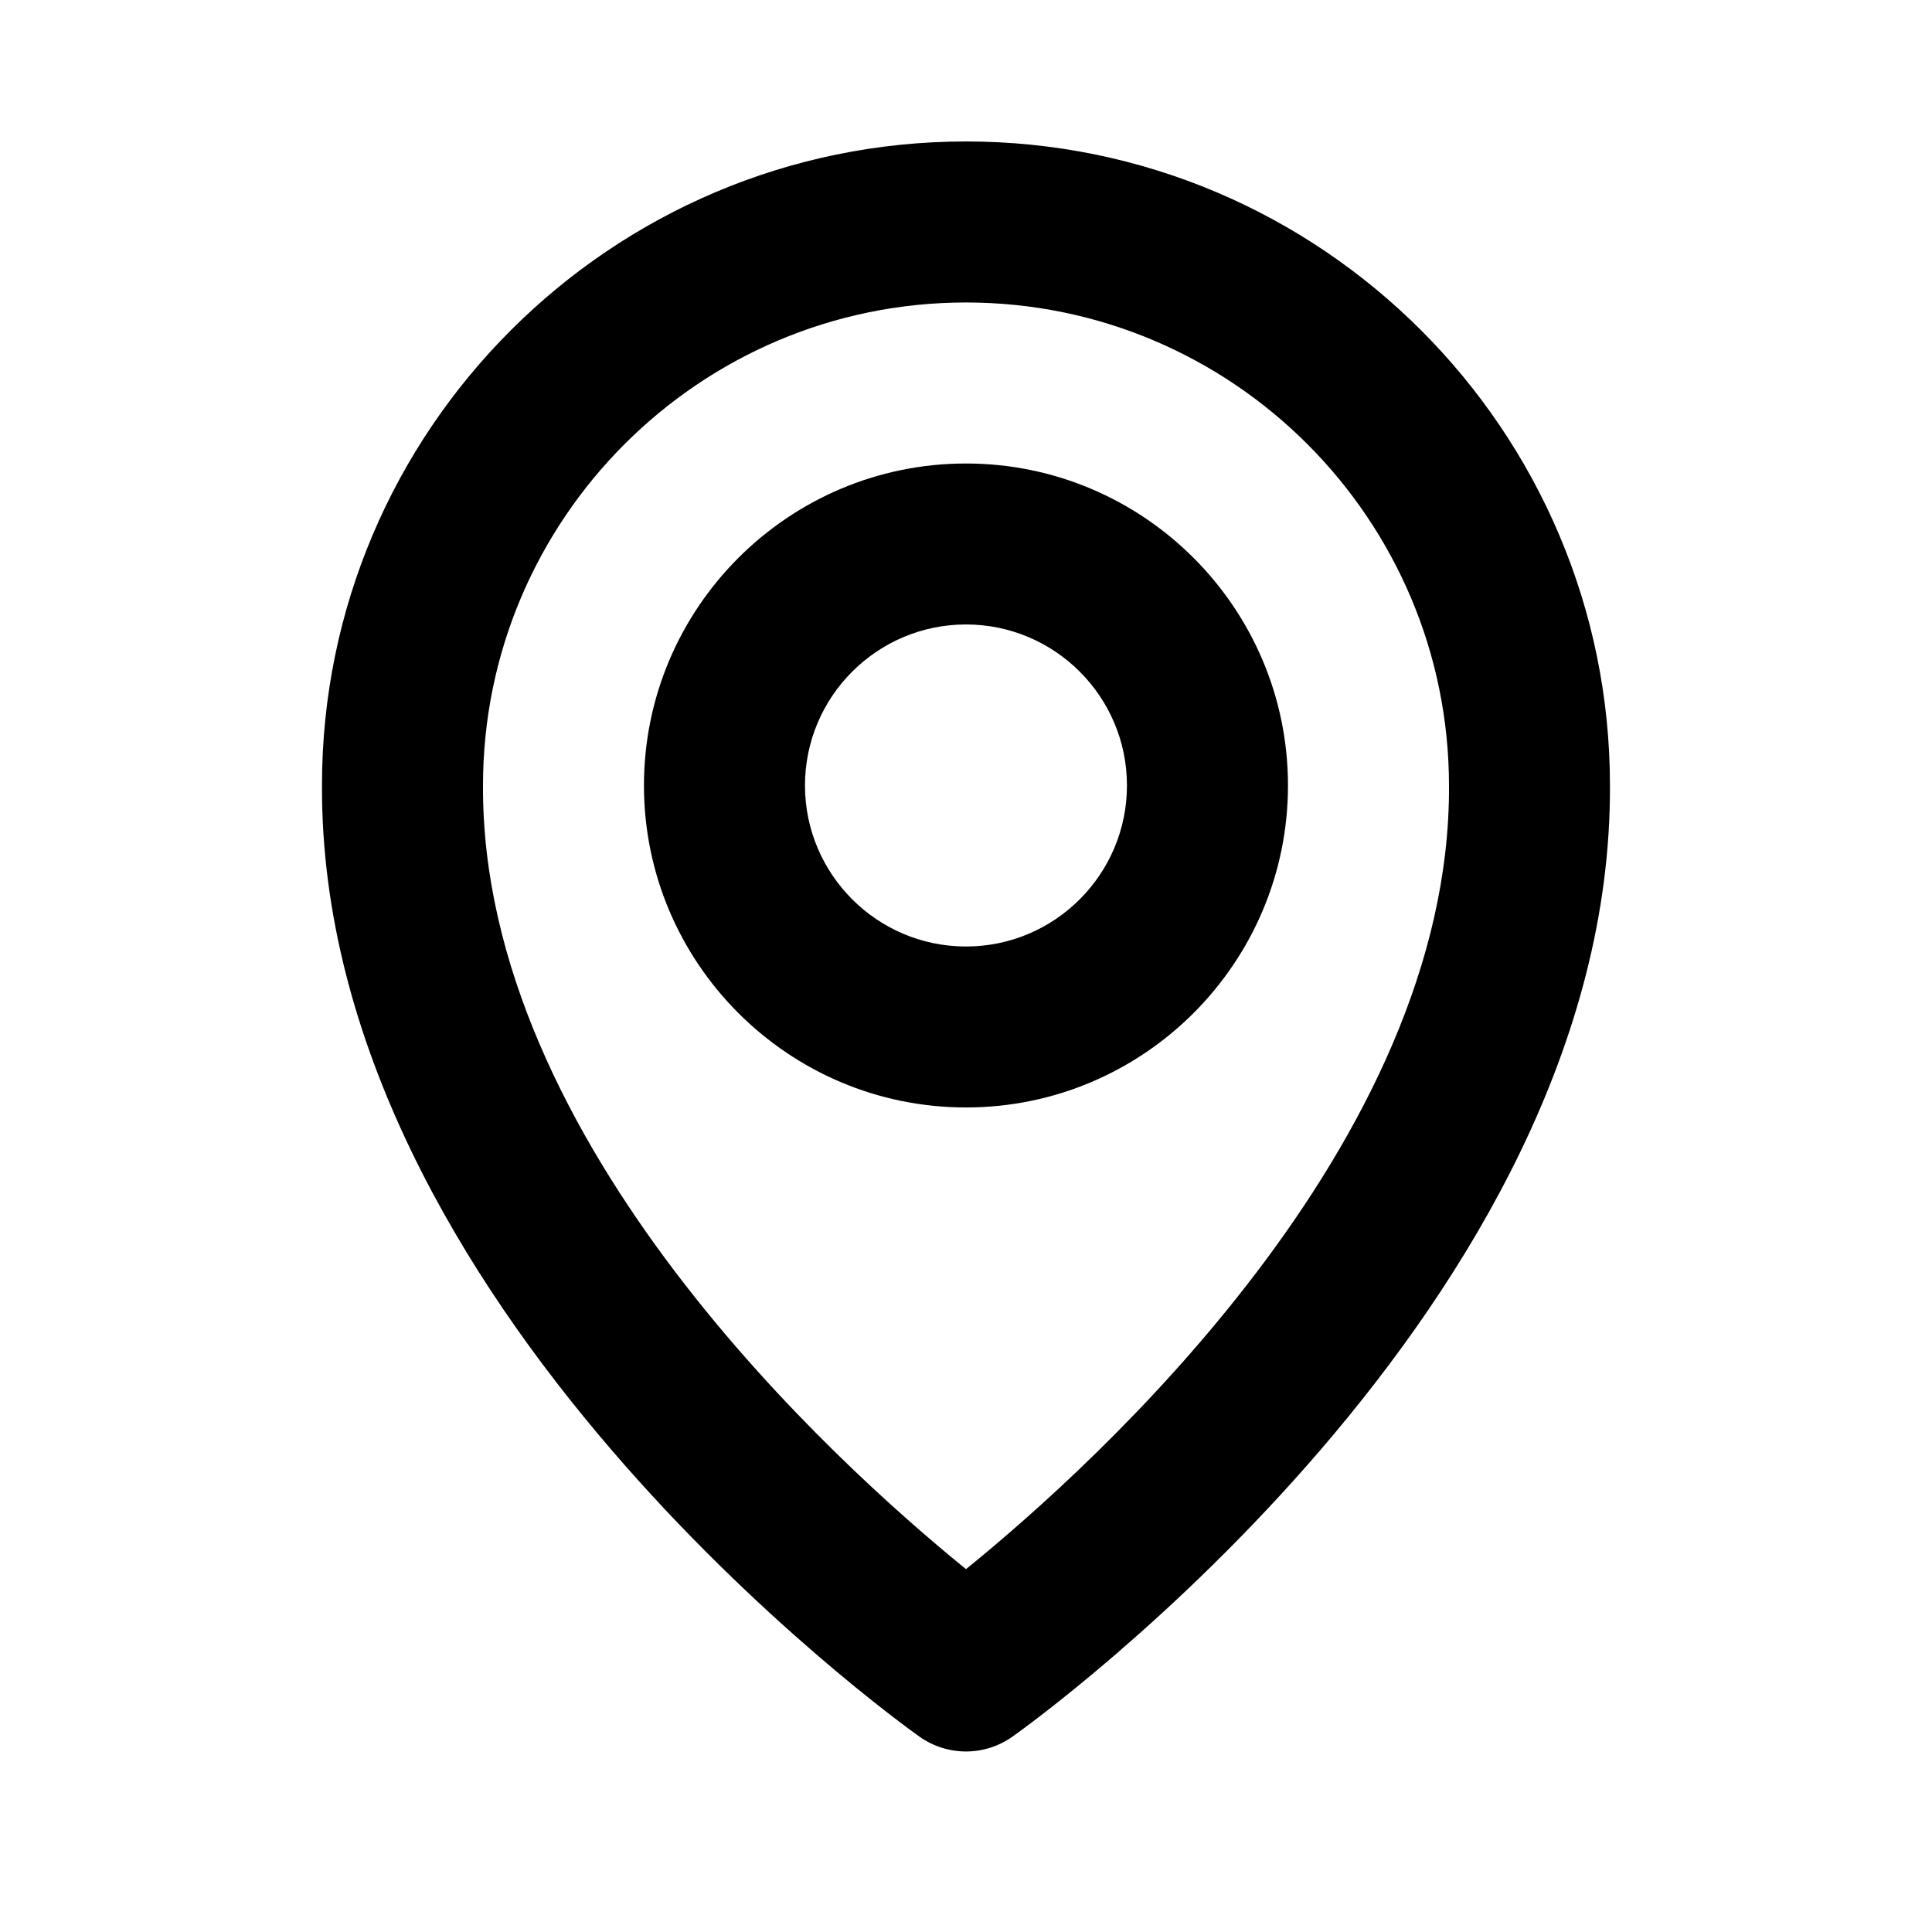 <svg width="32" height="32" viewBox="0 0 32 32" fill="none" xmlns="http://www.w3.org/2000/svg">
<path d="M16 18.343C18.941 18.343 21.333 15.951 21.333 13.01C21.333 10.069 18.941 7.677 16 7.677C13.058 7.677 10.666 10.069 10.666 13.01C10.666 15.951 13.058 18.343 16 18.343ZM16 10.343C17.47 10.343 18.666 11.539 18.666 13.01C18.666 14.481 17.47 15.677 16 15.677C14.529 15.677 13.333 14.481 13.333 13.01C13.333 11.539 14.529 10.343 16 10.343Z" fill="black"/>
<path d="M15.226 28.762C15.452 28.923 15.723 29.01 16 29.01C16.277 29.01 16.547 28.923 16.773 28.762C17.178 28.475 26.705 21.597 26.666 13.01C26.666 7.129 21.881 2.343 16 2.343C10.118 2.343 5.333 7.129 5.333 13.003C5.294 21.597 14.821 28.475 15.226 28.762ZM16 5.01C20.412 5.01 24 8.598 24 13.017C24.028 18.934 18.149 24.247 16 25.99C13.852 24.246 7.972 18.931 8 13.01C8 8.598 11.588 5.01 16 5.01Z" fill="black"/>
</svg>
